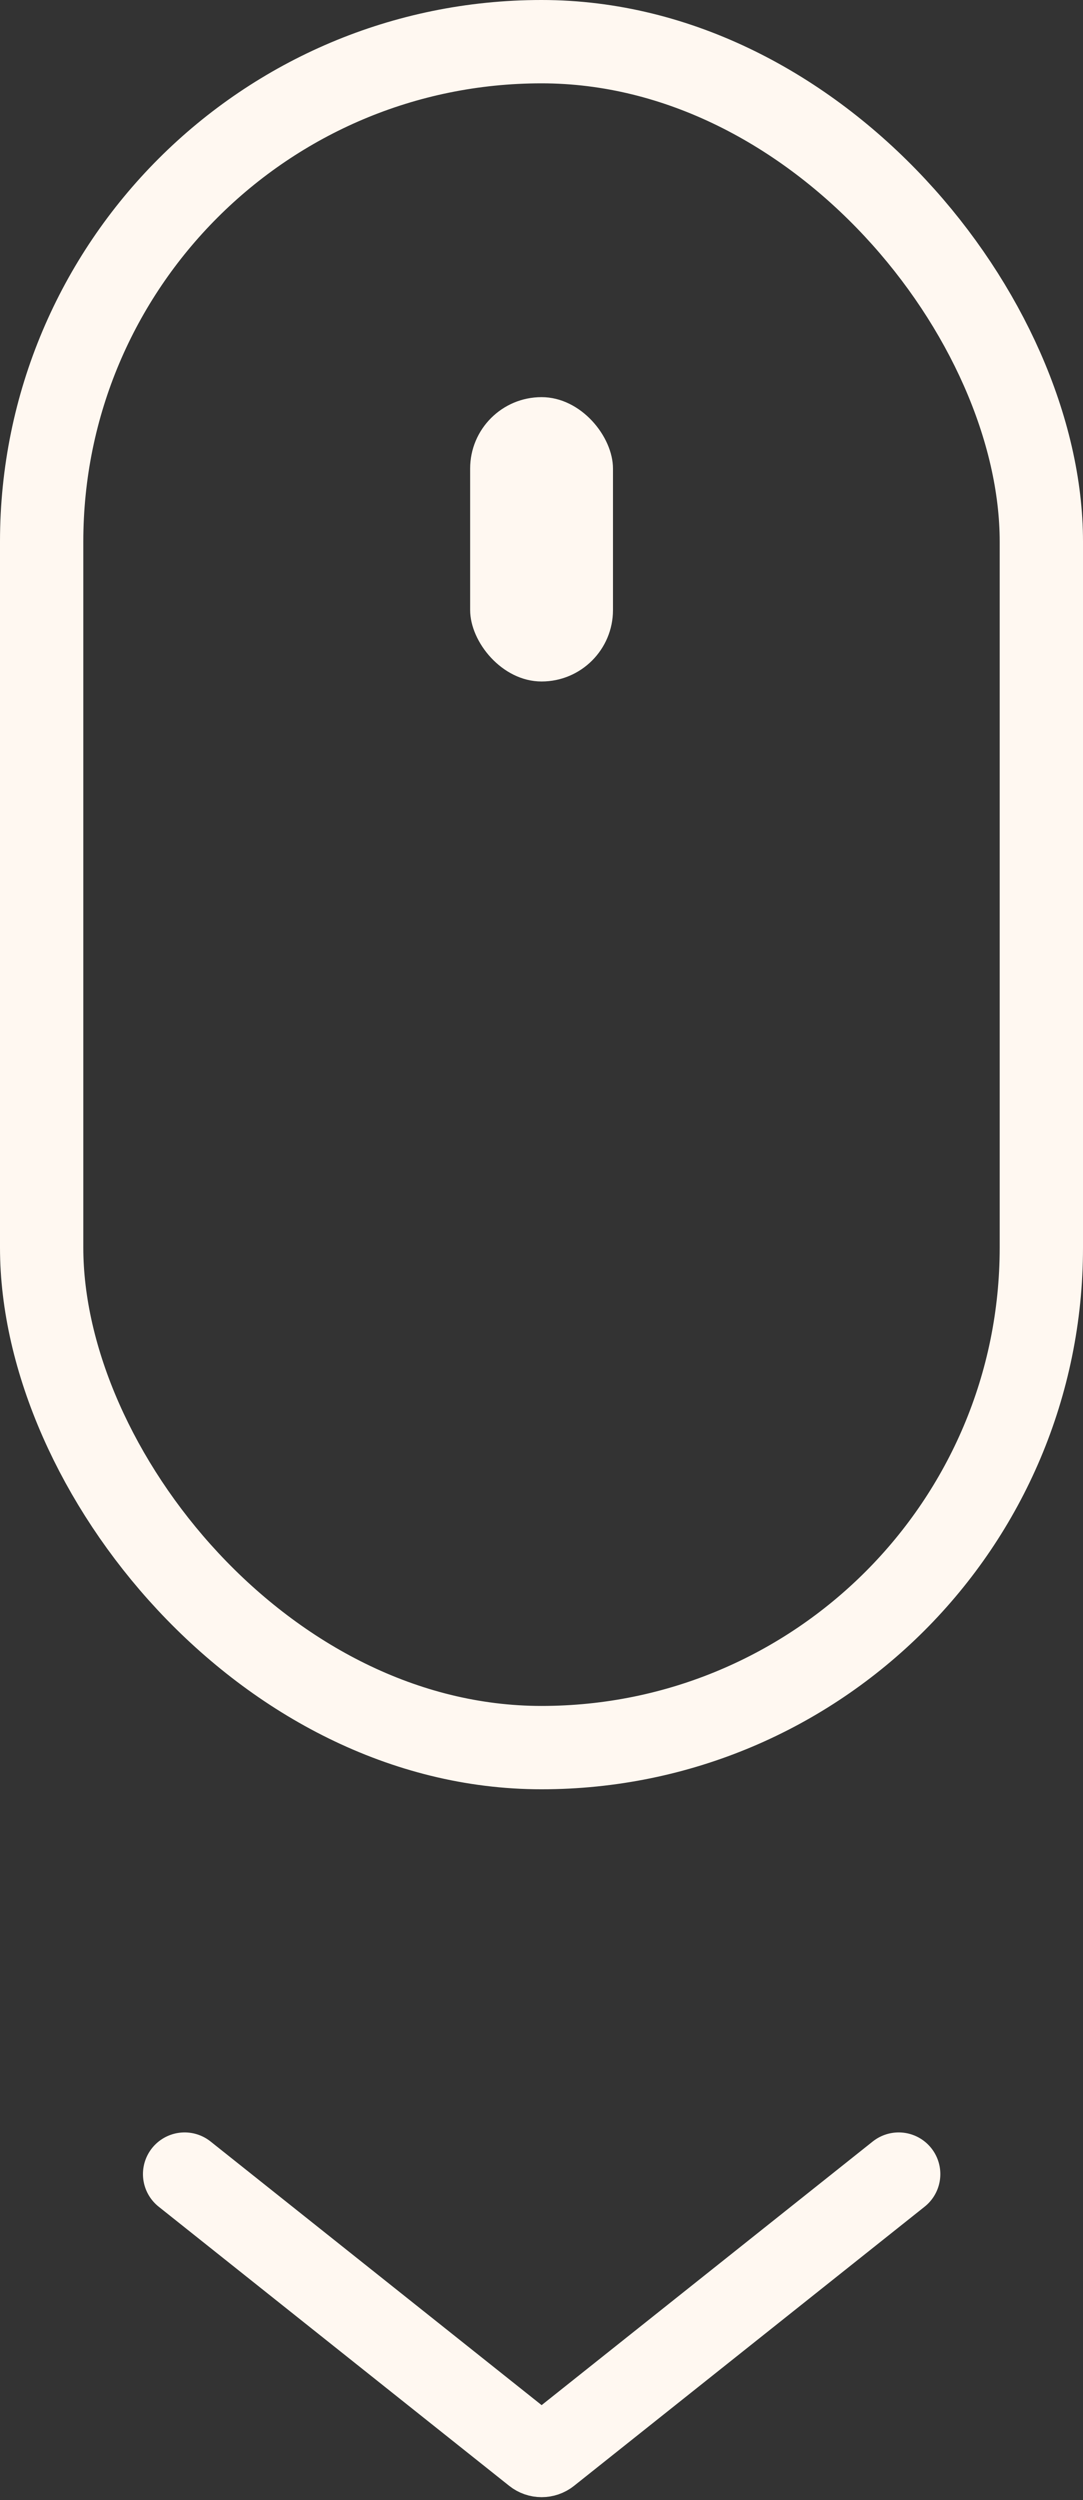 <svg width="26" height="60" viewBox="0 0 26 60" fill="none" xmlns="http://www.w3.org/2000/svg">
<rect x="0" y="0" width="26" height="60" fill="#333333" stroke="none"/>
<rect x="1" y="1" width="24" height="40.941" rx="12" stroke="#FFF8F1" stroke-width="2"/>
<rect x="11.287" y="9.531" width="3.429" height="6.824" rx="1.714" fill="#FFF8F1"/>
<path d="M4.432 52.176L12.847 58.875C12.938 58.948 13.068 58.948 13.159 58.875L21.575 52.176" stroke="#FFF8F1" stroke-width="2" stroke-linecap="round"/>
</svg>

